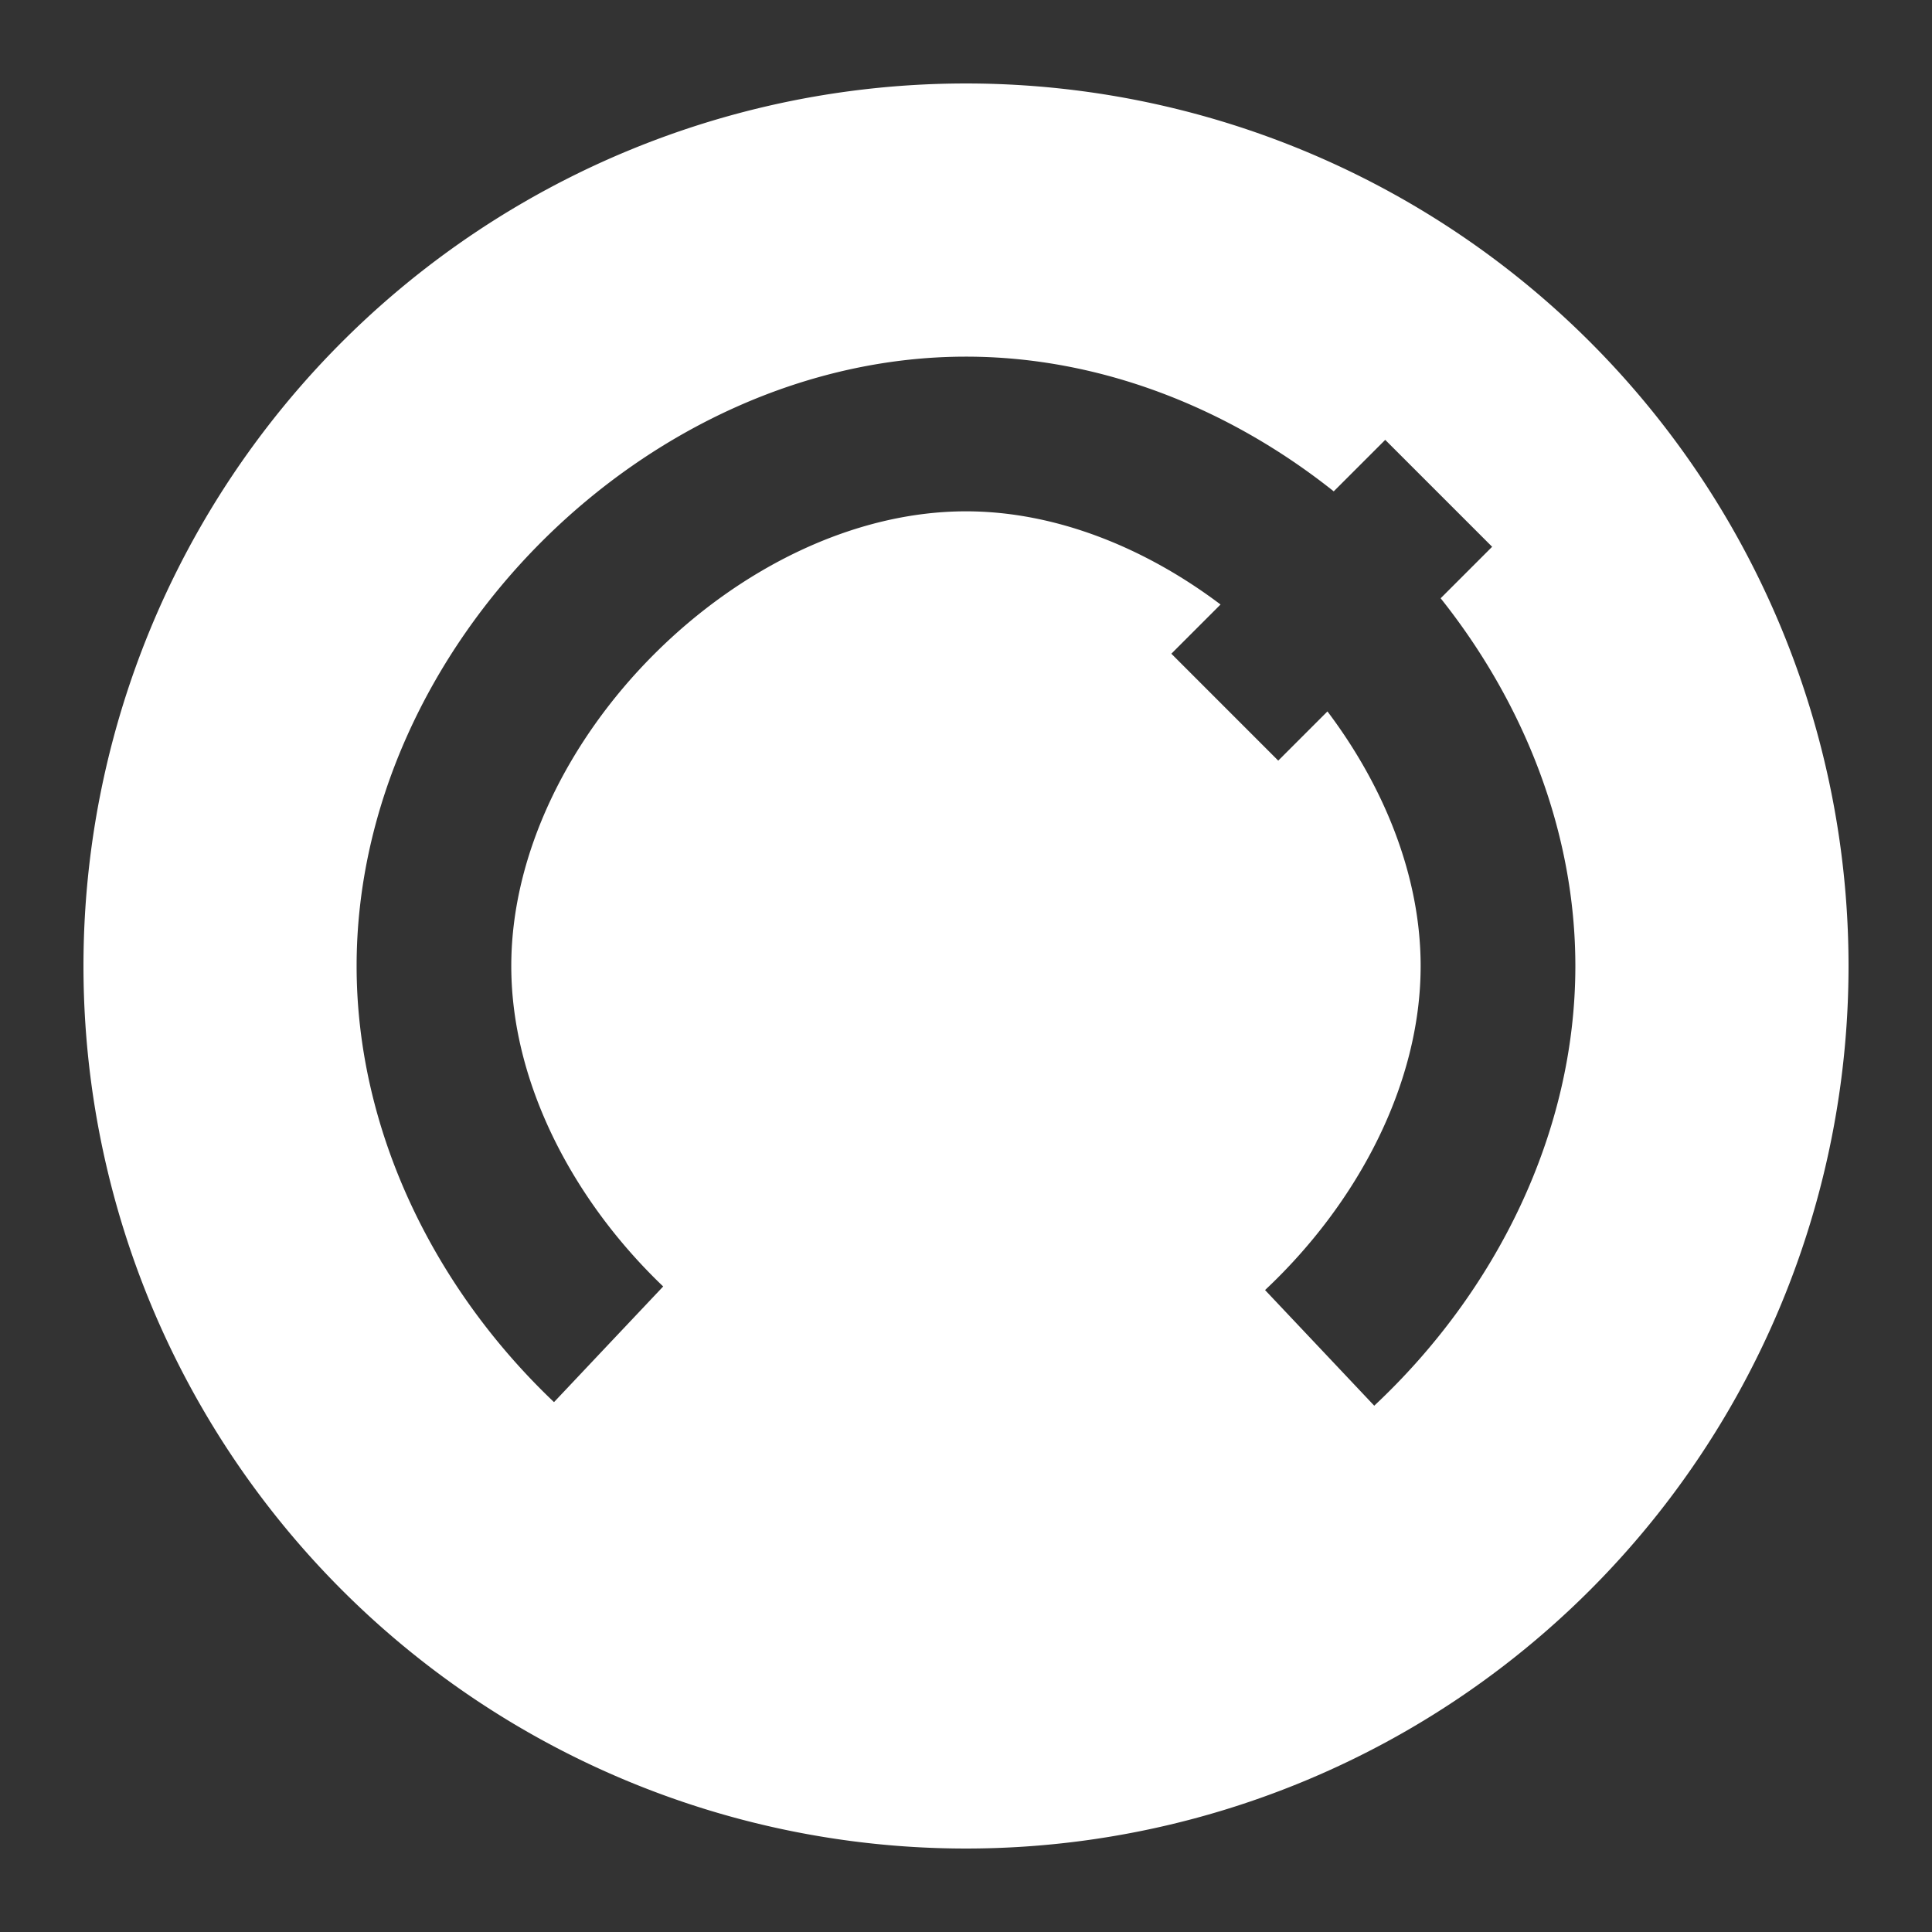 <svg xmlns="http://www.w3.org/2000/svg" viewBox="0 0 192 192" height="192" width="192">
    <rect x="0" y="0" width="192" height="192" fill="#333333" stroke="none"/>
    <path d="M96 8.295A87.705 87.705 0 0 0 8.295 96 87.705 87.705 0 0 0 96 183.705 87.705 87.705 0 0 0 183.705 96 87.705 87.705 0 0 0 96 8.295zm0 27.148c13.335 0 26.155 5.115 36.545 13.387l5.117-5.117 10.625 10.625-5.117 5.117c8.272 10.39 13.387 23.21 13.387 36.545 0 16.593-7.91 32.395-19.987 43.697l-5.468-5.793-5.383-5.7c9.19-8.62 15.462-20.466 15.463-32.204 0-8.848-3.572-17.755-9.262-25.3l-4.89 4.89-10.623-10.625 4.89-4.89c-7.546-5.69-16.453-9.26-25.3-9.26-22.386 0-45.186 22.8-45.187 45.185 0 11.578 6.11 23.26 15.097 31.848l-5.72 6.056-5.13 5.438C43.19 128.064 35.44 112.422 35.44 96c0-31.708 28.85-60.557 60.557-60.557z" fill="#fff" paint-order="fill markers stroke"/>
</svg>
